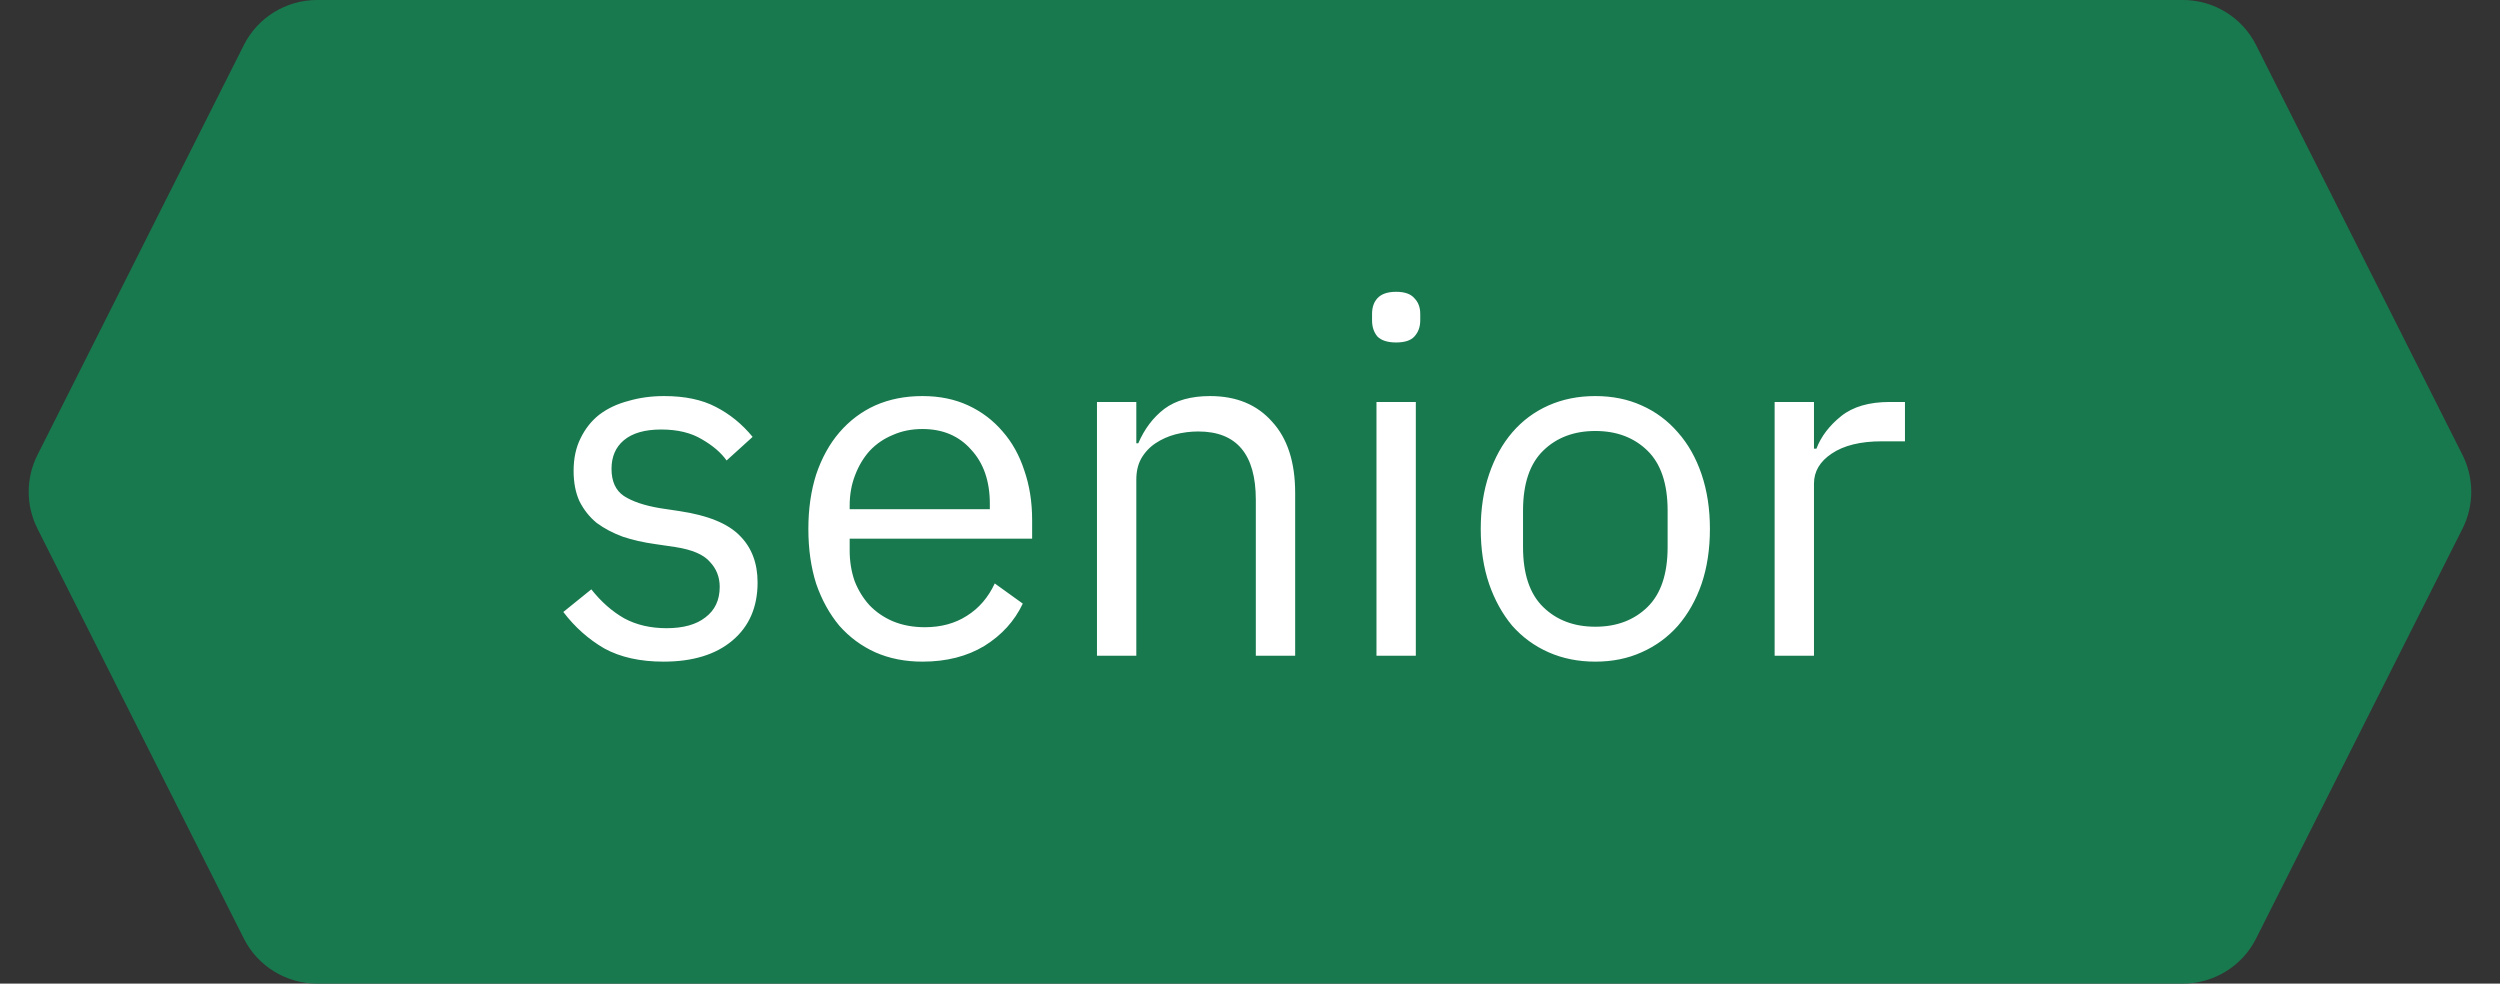 <svg width="61" height="24" viewBox="0 0 61 24" fill="none" xmlns="http://www.w3.org/2000/svg">
<rect x="0" y="0" width="61" height="24" fill="#333333" stroke="none"/>
<path d="M0.914 11.101L5.949 1.101C6.289 0.426 6.98 0 7.736 0H53.263C54.019 0 54.71 0.426 55.049 1.101L60.085 11.101C60.37 11.666 60.37 12.334 60.085 12.899L55.049 22.899C54.71 23.574 54.019 24 53.263 24H7.736C6.98 24 6.289 23.574 5.949 22.899L0.914 12.899C0.629 12.334 0.629 11.666 0.914 11.101Z" fill="#18794E"/>
<path d="M16.192 16.144C15.617 16.144 15.133 16.036 14.741 15.82C14.357 15.596 14.024 15.3 13.745 14.932L14.428 14.38C14.668 14.684 14.937 14.92 15.232 15.088C15.528 15.248 15.873 15.328 16.265 15.328C16.672 15.328 16.988 15.24 17.212 15.064C17.445 14.888 17.561 14.64 17.561 14.32C17.561 14.08 17.48 13.876 17.32 13.708C17.169 13.532 16.889 13.412 16.48 13.348L15.989 13.276C15.7 13.236 15.437 13.176 15.197 13.096C14.957 13.008 14.745 12.896 14.56 12.76C14.384 12.616 14.245 12.44 14.14 12.232C14.044 12.024 13.996 11.776 13.996 11.488C13.996 11.184 14.053 10.92 14.165 10.696C14.277 10.464 14.428 10.272 14.62 10.12C14.82 9.968 15.056 9.856 15.329 9.784C15.601 9.704 15.893 9.664 16.204 9.664C16.709 9.664 17.128 9.752 17.465 9.928C17.808 10.104 18.108 10.348 18.364 10.66L17.729 11.236C17.593 11.044 17.392 10.872 17.128 10.72C16.864 10.56 16.532 10.48 16.133 10.48C15.732 10.48 15.428 10.568 15.22 10.744C15.021 10.912 14.921 11.144 14.921 11.44C14.921 11.744 15.021 11.964 15.22 12.1C15.428 12.236 15.725 12.336 16.108 12.4L16.588 12.472C17.276 12.576 17.765 12.776 18.052 13.072C18.34 13.36 18.485 13.74 18.485 14.212C18.485 14.812 18.28 15.284 17.872 15.628C17.465 15.972 16.904 16.144 16.192 16.144ZM22.508 16.144C22.084 16.144 21.7 16.068 21.356 15.916C21.02 15.764 20.728 15.548 20.48 15.268C20.24 14.98 20.052 14.64 19.916 14.248C19.788 13.848 19.724 13.4 19.724 12.904C19.724 12.416 19.788 11.972 19.916 11.572C20.052 11.172 20.24 10.832 20.48 10.552C20.728 10.264 21.02 10.044 21.356 9.892C21.7 9.74 22.084 9.664 22.508 9.664C22.924 9.664 23.296 9.74 23.624 9.892C23.952 10.044 24.232 10.256 24.464 10.528C24.696 10.792 24.872 11.108 24.992 11.476C25.12 11.844 25.184 12.248 25.184 12.688V13.144H20.732V13.432C20.732 13.696 20.772 13.944 20.852 14.176C20.94 14.4 21.06 14.596 21.212 14.764C21.372 14.932 21.564 15.064 21.788 15.16C22.02 15.256 22.28 15.304 22.568 15.304C22.96 15.304 23.3 15.212 23.588 15.028C23.884 14.844 24.112 14.58 24.272 14.236L24.956 14.728C24.756 15.152 24.444 15.496 24.02 15.76C23.596 16.016 23.092 16.144 22.508 16.144ZM22.508 10.468C22.244 10.468 22.004 10.516 21.788 10.612C21.572 10.7 21.384 10.828 21.224 10.996C21.072 11.164 20.952 11.364 20.864 11.596C20.776 11.82 20.732 12.068 20.732 12.34V12.424H24.152V12.292C24.152 11.74 24 11.3 23.696 10.972C23.4 10.636 23.004 10.468 22.508 10.468ZM26.766 16V9.808H27.726V10.816H27.774C27.926 10.464 28.138 10.184 28.41 9.976C28.69 9.768 29.062 9.664 29.526 9.664C30.166 9.664 30.67 9.872 31.038 10.288C31.414 10.696 31.602 11.276 31.602 12.028V16H30.642V12.196C30.642 11.084 30.174 10.528 29.238 10.528C29.046 10.528 28.858 10.552 28.674 10.6C28.498 10.648 28.338 10.72 28.194 10.816C28.05 10.912 27.934 11.036 27.846 11.188C27.766 11.332 27.726 11.504 27.726 11.704V16H26.766ZM34.066 8.356C33.858 8.356 33.706 8.308 33.61 8.212C33.522 8.108 33.478 7.976 33.478 7.816V7.66C33.478 7.5 33.522 7.372 33.61 7.276C33.706 7.172 33.858 7.12 34.066 7.12C34.274 7.12 34.422 7.172 34.51 7.276C34.606 7.372 34.654 7.5 34.654 7.66V7.816C34.654 7.976 34.606 8.108 34.51 8.212C34.422 8.308 34.274 8.356 34.066 8.356ZM33.586 9.808H34.546V16H33.586V9.808ZM38.926 16.144C38.51 16.144 38.13 16.068 37.786 15.916C37.442 15.764 37.146 15.548 36.898 15.268C36.658 14.98 36.47 14.64 36.334 14.248C36.198 13.848 36.13 13.4 36.13 12.904C36.13 12.416 36.198 11.972 36.334 11.572C36.47 11.172 36.658 10.832 36.898 10.552C37.146 10.264 37.442 10.044 37.786 9.892C38.13 9.74 38.51 9.664 38.926 9.664C39.342 9.664 39.718 9.74 40.054 9.892C40.398 10.044 40.694 10.264 40.942 10.552C41.19 10.832 41.382 11.172 41.518 11.572C41.654 11.972 41.722 12.416 41.722 12.904C41.722 13.4 41.654 13.848 41.518 14.248C41.382 14.64 41.19 14.98 40.942 15.268C40.694 15.548 40.398 15.764 40.054 15.916C39.718 16.068 39.342 16.144 38.926 16.144ZM38.926 15.292C39.446 15.292 39.87 15.132 40.198 14.812C40.526 14.492 40.69 14.004 40.69 13.348V12.46C40.69 11.804 40.526 11.316 40.198 10.996C39.87 10.676 39.446 10.516 38.926 10.516C38.406 10.516 37.982 10.676 37.654 10.996C37.326 11.316 37.162 11.804 37.162 12.46V13.348C37.162 14.004 37.326 14.492 37.654 14.812C37.982 15.132 38.406 15.292 38.926 15.292ZM43.301 16V9.808H44.261V10.948H44.321C44.433 10.652 44.633 10.388 44.921 10.156C45.209 9.924 45.605 9.808 46.109 9.808H46.481V10.768H45.917C45.397 10.768 44.989 10.868 44.693 11.068C44.405 11.26 44.261 11.504 44.261 11.8V16H43.301Z" fill="white"/>
</svg>

